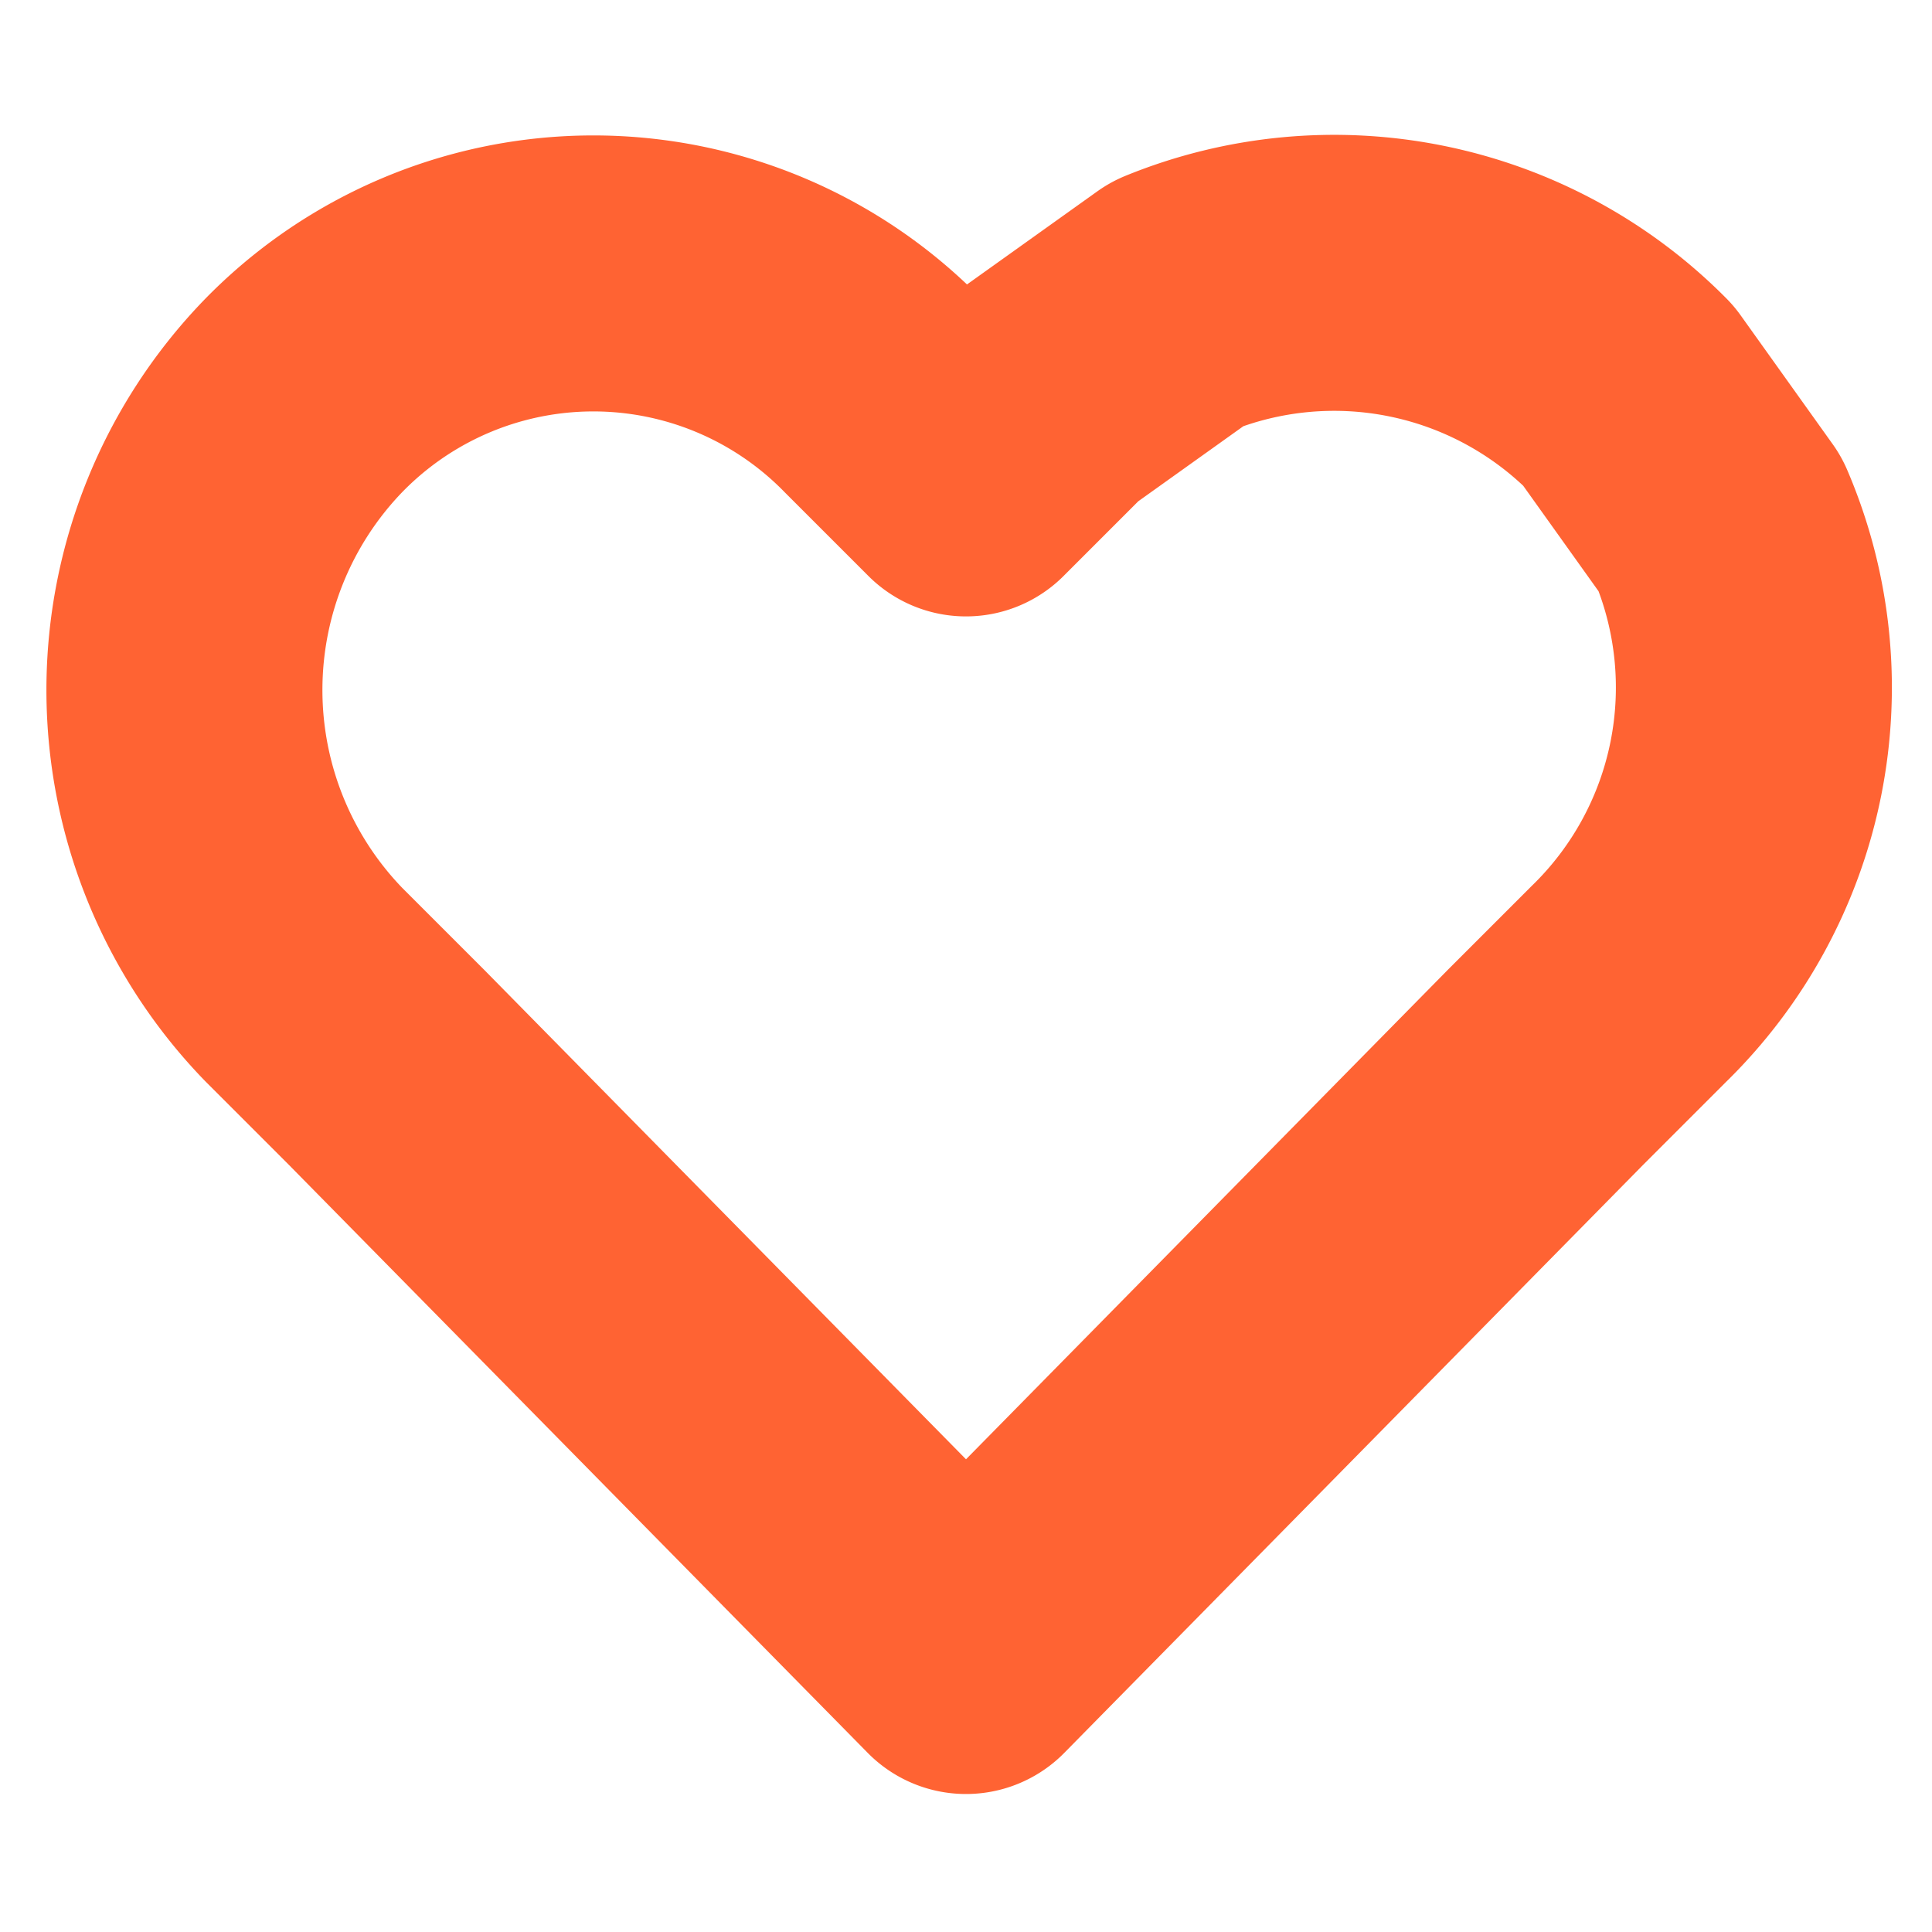 <svg width="21" height="21" fill="none" xmlns="http://www.w3.org/2000/svg"><path d="M17.7 4.3a4.5 4.5 0 00-4.9-1l-1.4 1-.9.9-.9-.9a4.4 4.4 0 00-6.3 0 4.6 4.6 0 000 6.4l.9.9 6.3 6.4 6.3-6.4.9-.9a4.5 4.5 0 001-5l-1-1.4v0z" stroke="#FF3D00" stroke-opacity=".8" stroke-width="3" stroke-linecap="round" stroke-linejoin="round"/></svg>